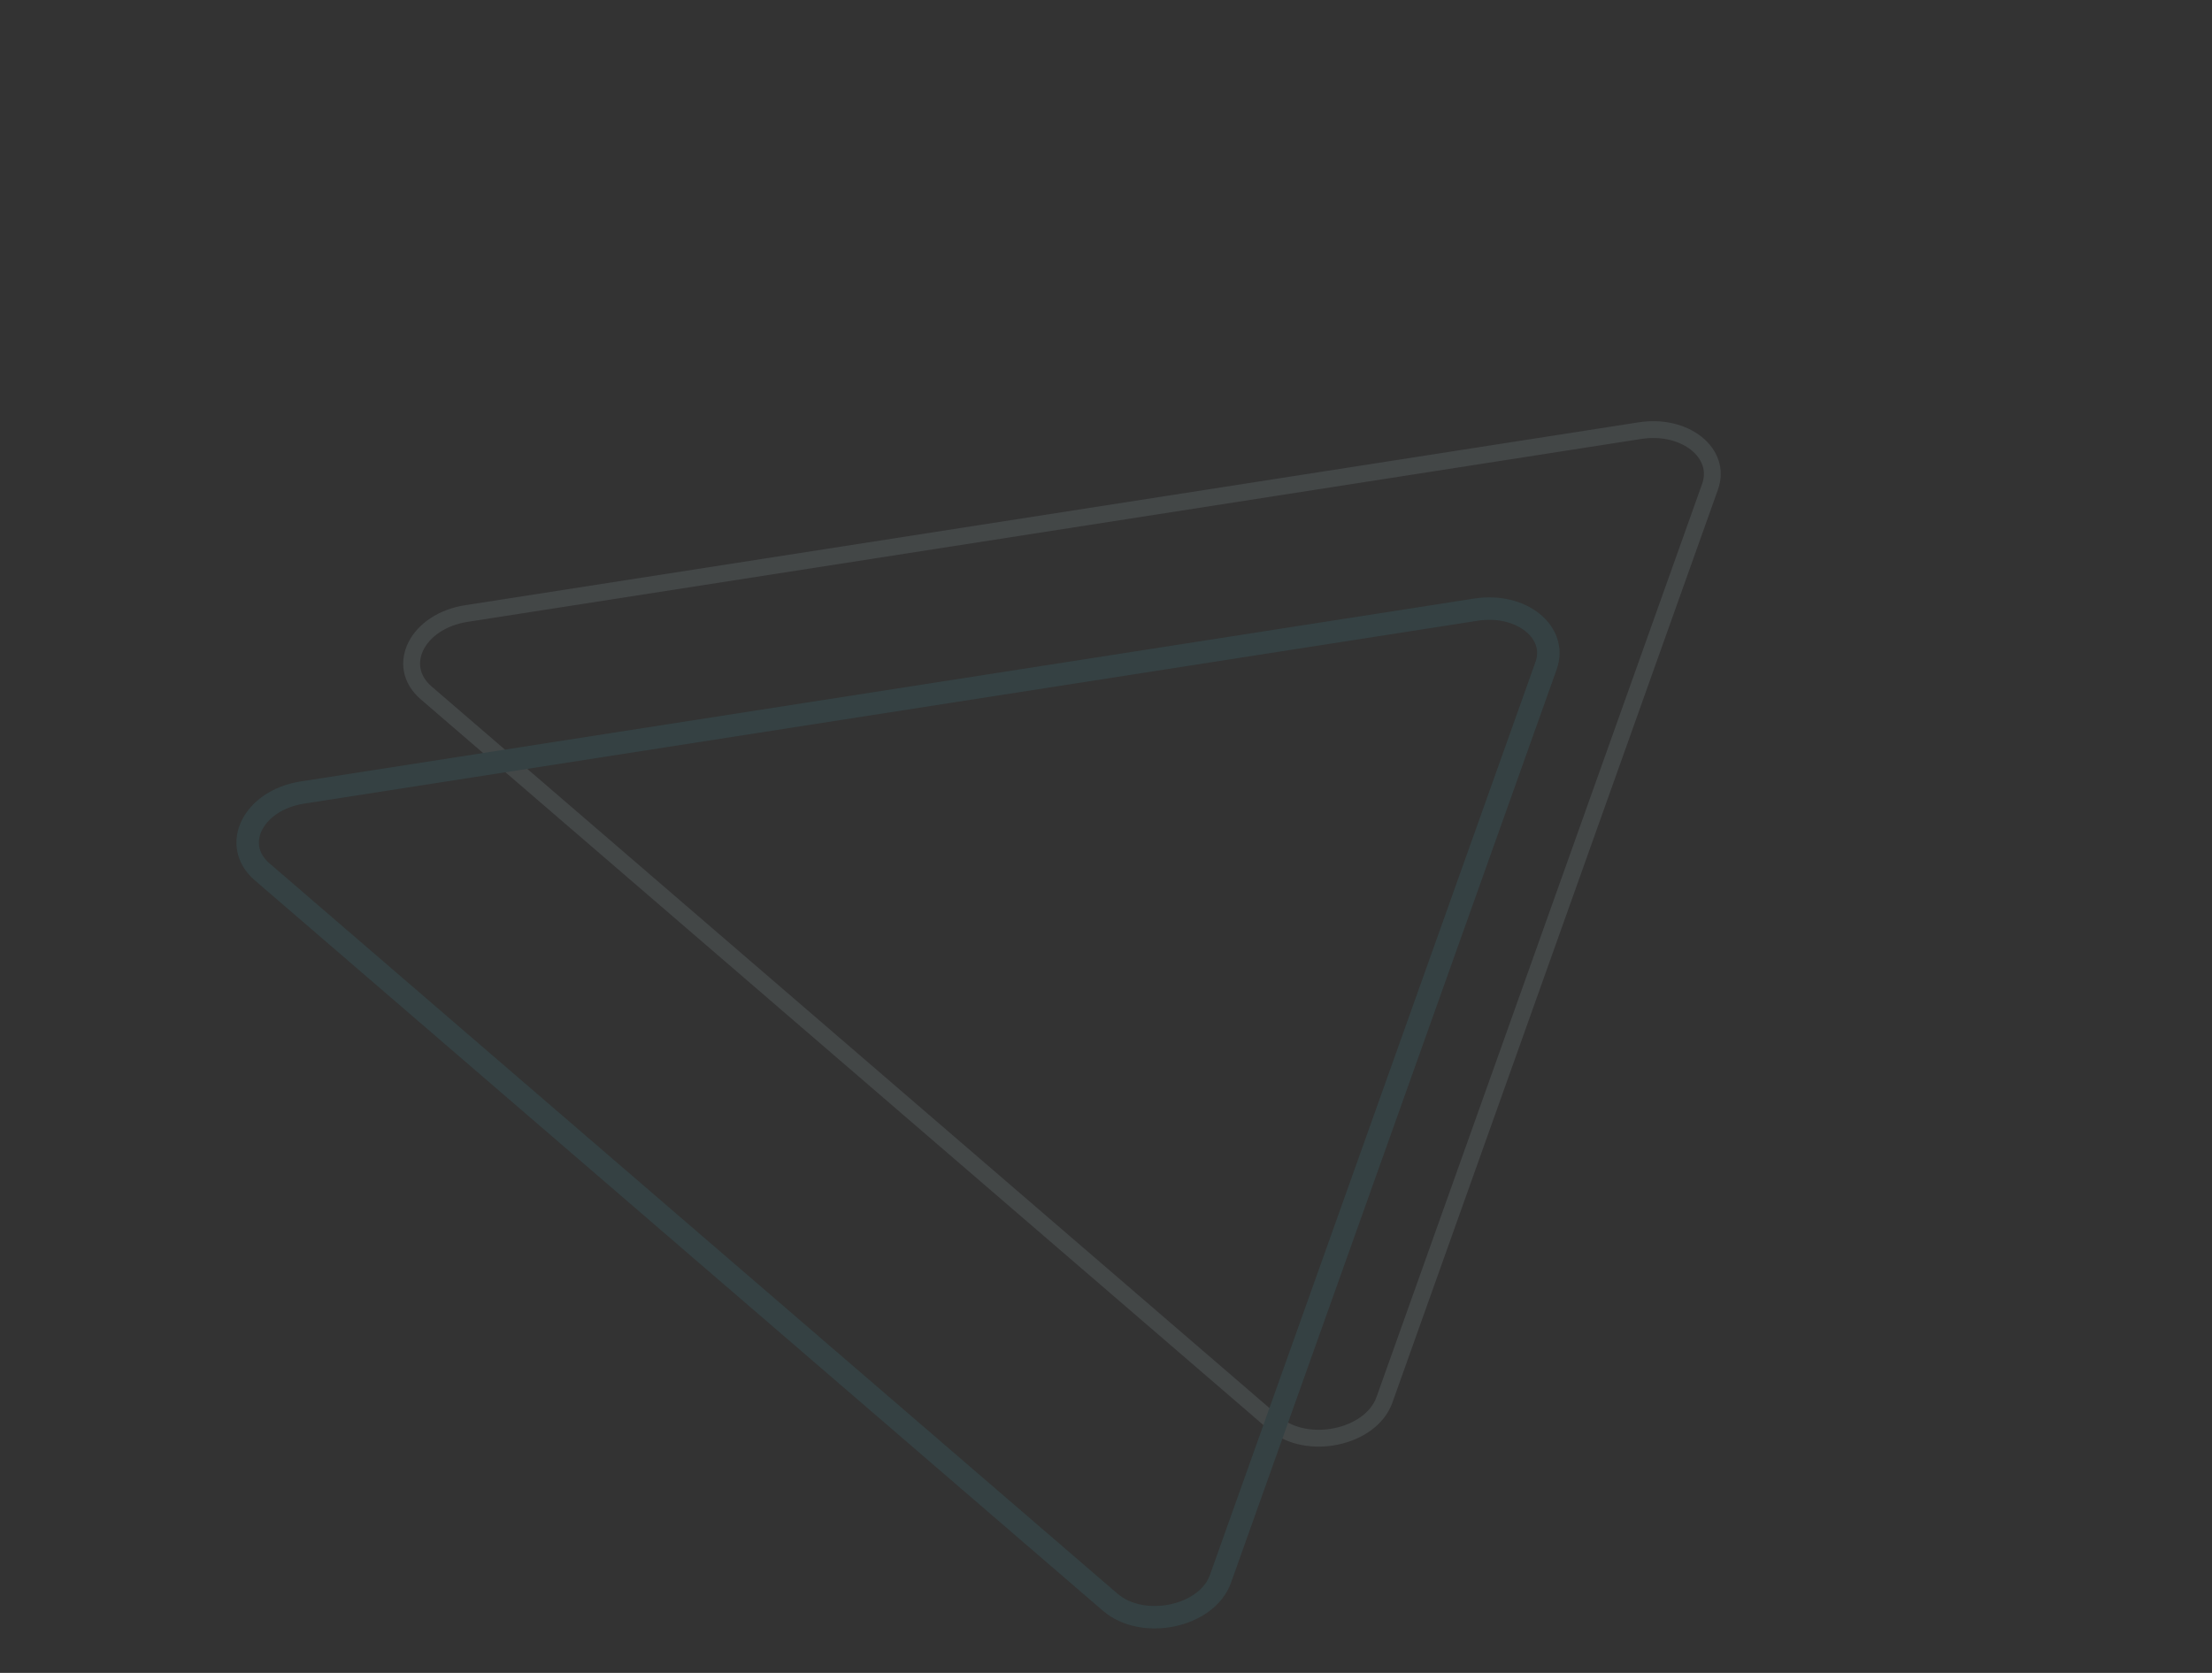 <svg width="197" height="149" viewBox="0 0 197 149" fill="none" xmlns="http://www.w3.org/2000/svg">
<rect x="0" y="0" width="197" height="149" fill="#333333" stroke="none"/>
<g id="Group 173429" opacity="0.1">
<path id="Vector 297" d="M113.472 126.759L37.952 61.712C35.15 59.298 37.161 55.328 41.532 54.646L146.053 38.356C150.074 37.729 153.363 40.359 152.297 43.349L123.296 124.686C122.09 128.066 116.387 129.27 113.472 126.759Z" stroke="#D7FAFF" stroke-width="1.5"/>
<path id="Vector 298" d="M98.868 142.702L23.349 77.656C20.546 75.242 22.557 71.271 26.928 70.59L131.449 54.299C135.47 53.672 138.759 56.303 137.693 59.292L108.692 140.63C107.487 144.01 101.784 145.213 98.868 142.702Z" stroke="#43C4D8" stroke-width="2"/>
</g>
</svg>
